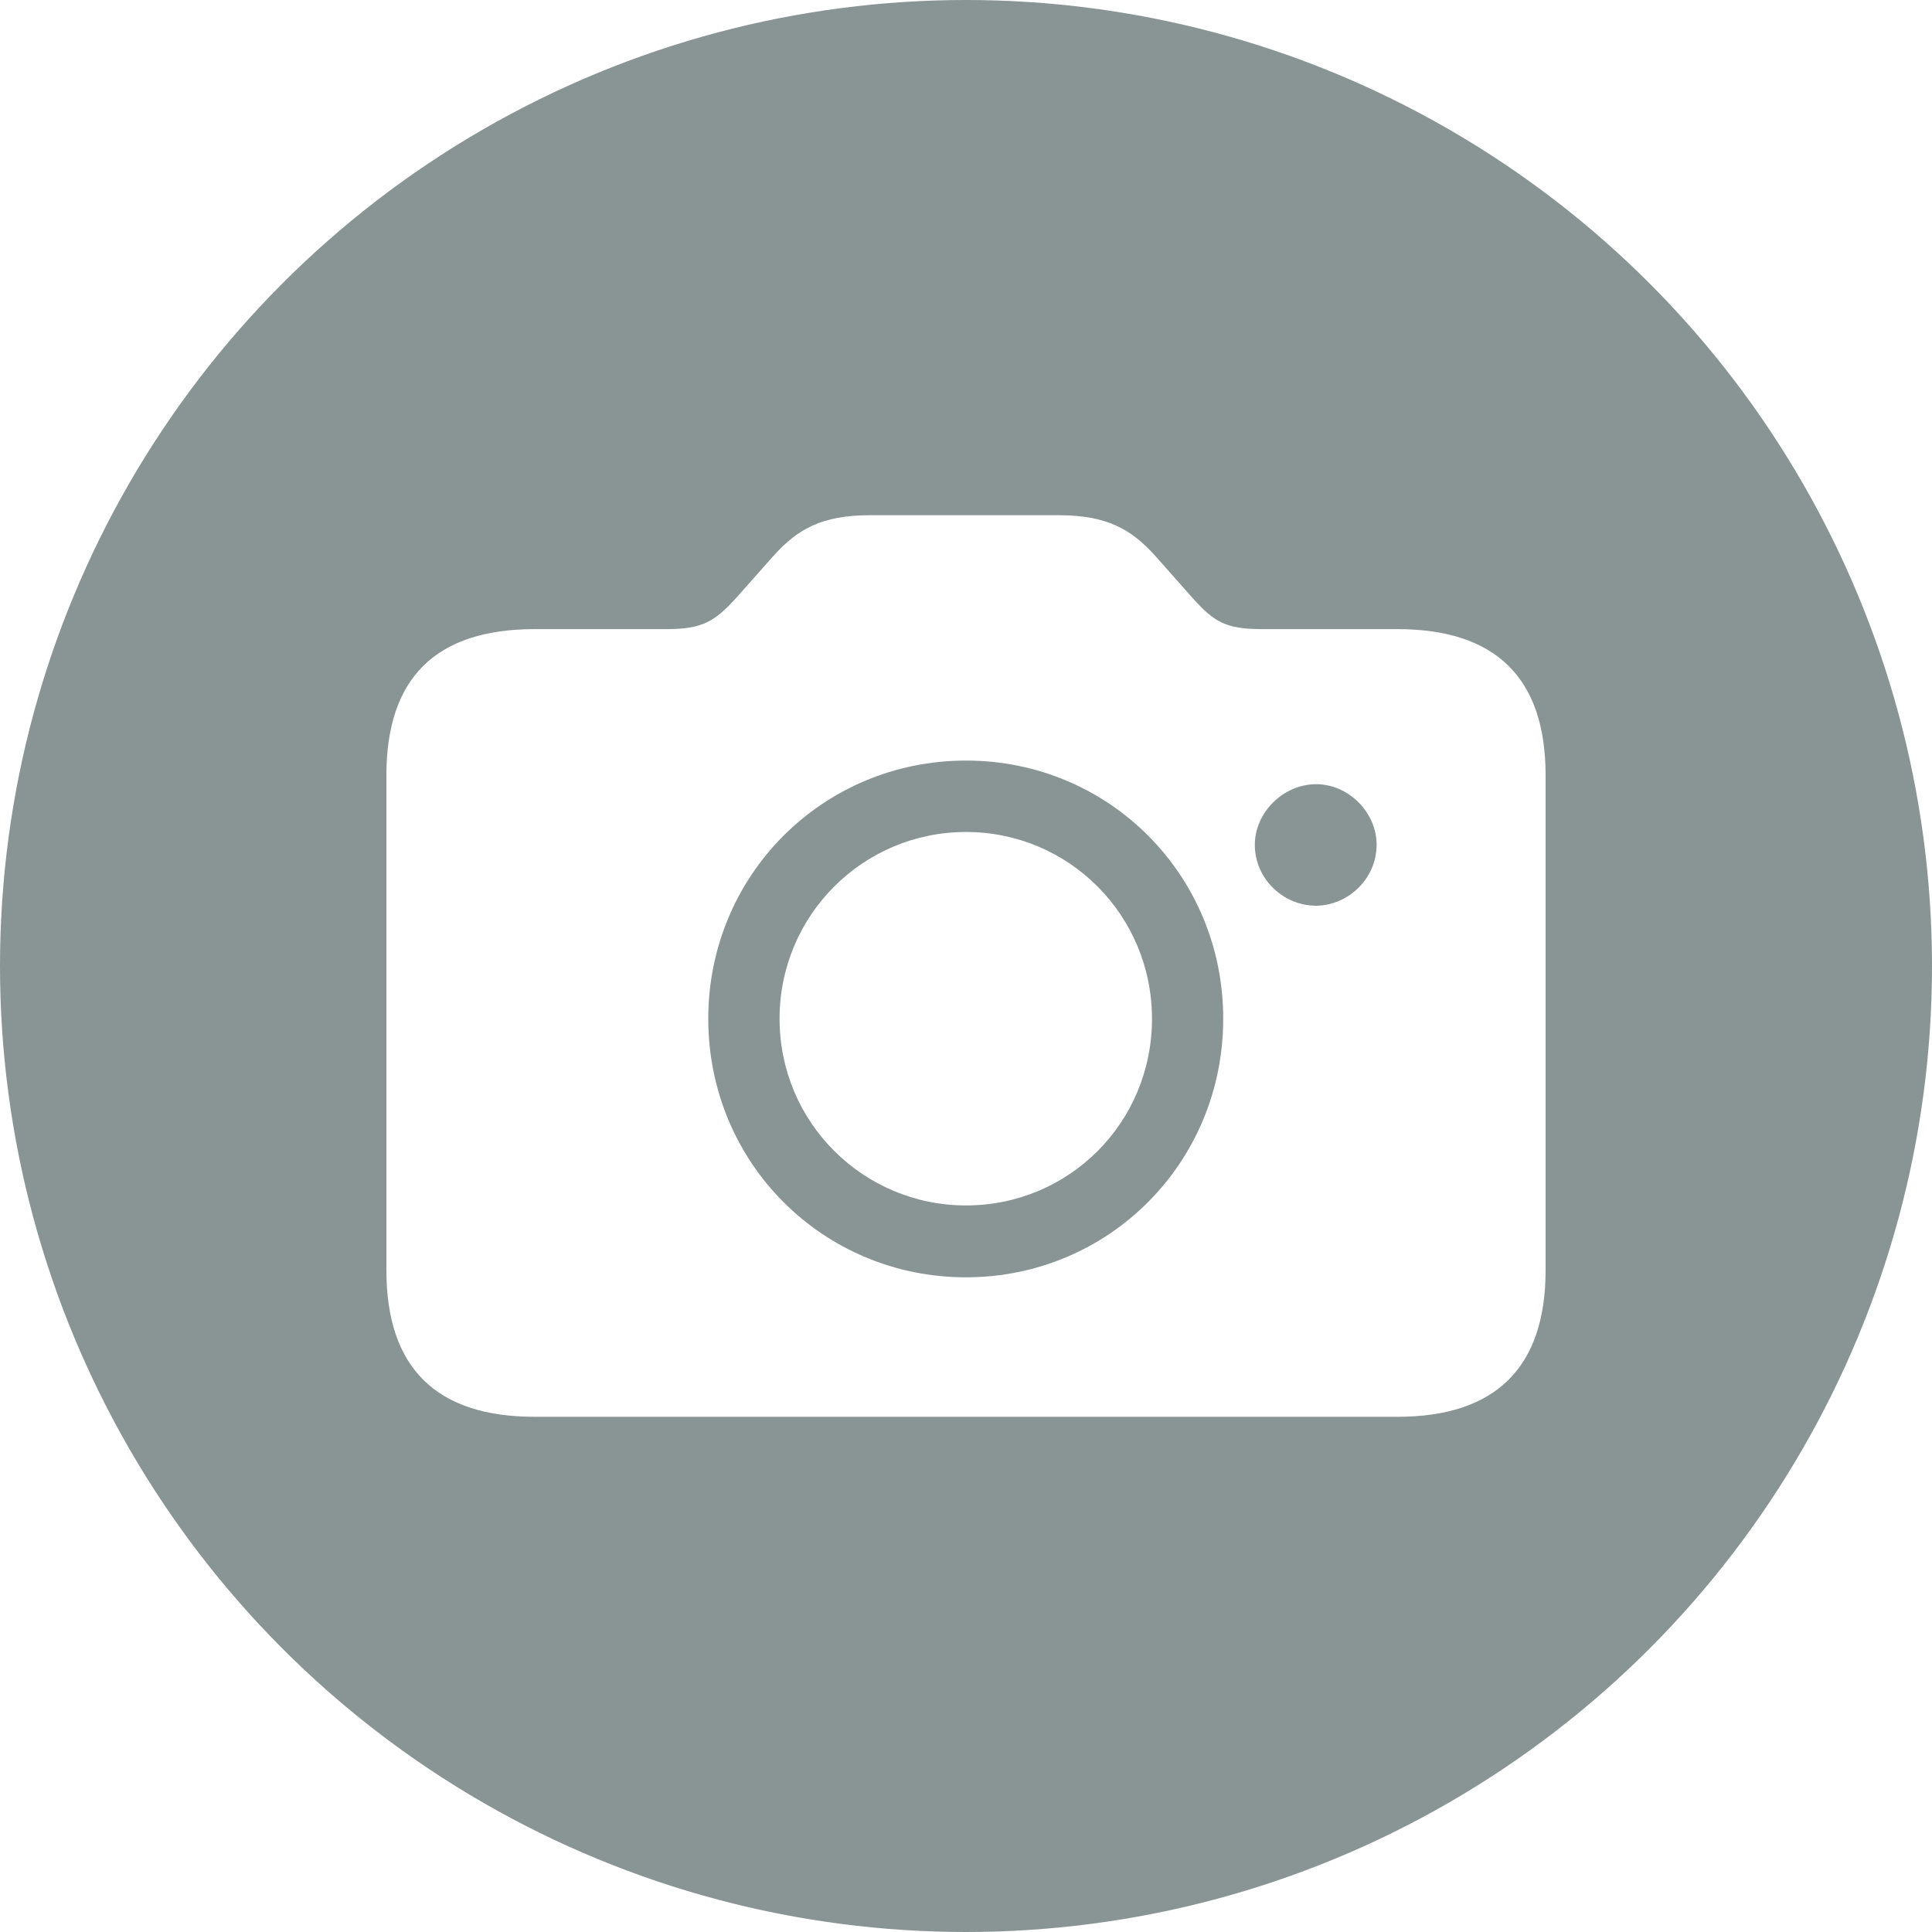 <svg width="30" height="30" viewBox="0 0 30 30" fill="none" xmlns="http://www.w3.org/2000/svg">
<g filter="url(#filter0_b_0_293)">
<g filter="url(#filter1_b_0_293)">
<circle cx="15" cy="15" r="15" fill="#899495"/>
</g>
<path d="M8.301 22H21.699C23.223 22 24 21.236 24 19.724V12.038C24 10.525 23.223 9.769 21.699 9.769H19.603C19.024 9.769 18.848 9.652 18.518 9.285L17.932 8.624C17.565 8.22 17.191 8 16.436 8H13.512C12.757 8 12.384 8.22 12.017 8.624L11.431 9.285C11.101 9.644 10.918 9.769 10.346 9.769H8.301C6.77 9.769 6 10.525 6 12.038V19.724C6 21.236 6.77 22 8.301 22ZM15 19.834C12.779 19.834 10.998 18.058 10.998 15.819C10.998 13.587 12.779 11.81 15 11.81C17.221 11.81 18.994 13.587 18.994 15.819C18.994 18.058 17.213 19.834 15 19.834ZM19.485 13.117C19.485 12.618 19.925 12.177 20.438 12.177C20.944 12.177 21.376 12.618 21.376 13.117C21.376 13.638 20.944 14.057 20.438 14.064C19.925 14.064 19.485 13.646 19.485 13.117ZM15 18.718C16.598 18.718 17.888 17.434 17.888 15.819C17.888 14.211 16.598 12.919 15 12.919C13.402 12.919 12.105 14.211 12.105 15.819C12.105 17.434 13.41 18.718 15 18.718Z" fill="white"/>
</g>
<defs>
<filter id="filter0_b_0_293" x="-4" y="-4" width="38" height="38" filterUnits="userSpaceOnUse" color-interpolation-filters="sRGB">
<feFlood flood-opacity="0" result="BackgroundImageFix"/>
<feGaussianBlur in="BackgroundImageFix" stdDeviation="2"/>
<feComposite in2="SourceAlpha" operator="in" result="effect1_backgroundBlur_0_293"/>
<feBlend mode="normal" in="SourceGraphic" in2="effect1_backgroundBlur_0_293" result="shape"/>
</filter>
<filter id="filter1_b_0_293" x="-80" y="-80" width="190" height="190" filterUnits="userSpaceOnUse" color-interpolation-filters="sRGB">
<feFlood flood-opacity="0" result="BackgroundImageFix"/>
<feGaussianBlur in="BackgroundImageFix" stdDeviation="40"/>
<feComposite in2="SourceAlpha" operator="in" result="effect1_backgroundBlur_0_293"/>
<feBlend mode="normal" in="SourceGraphic" in2="effect1_backgroundBlur_0_293" result="shape"/>
</filter>
</defs>
</svg>
